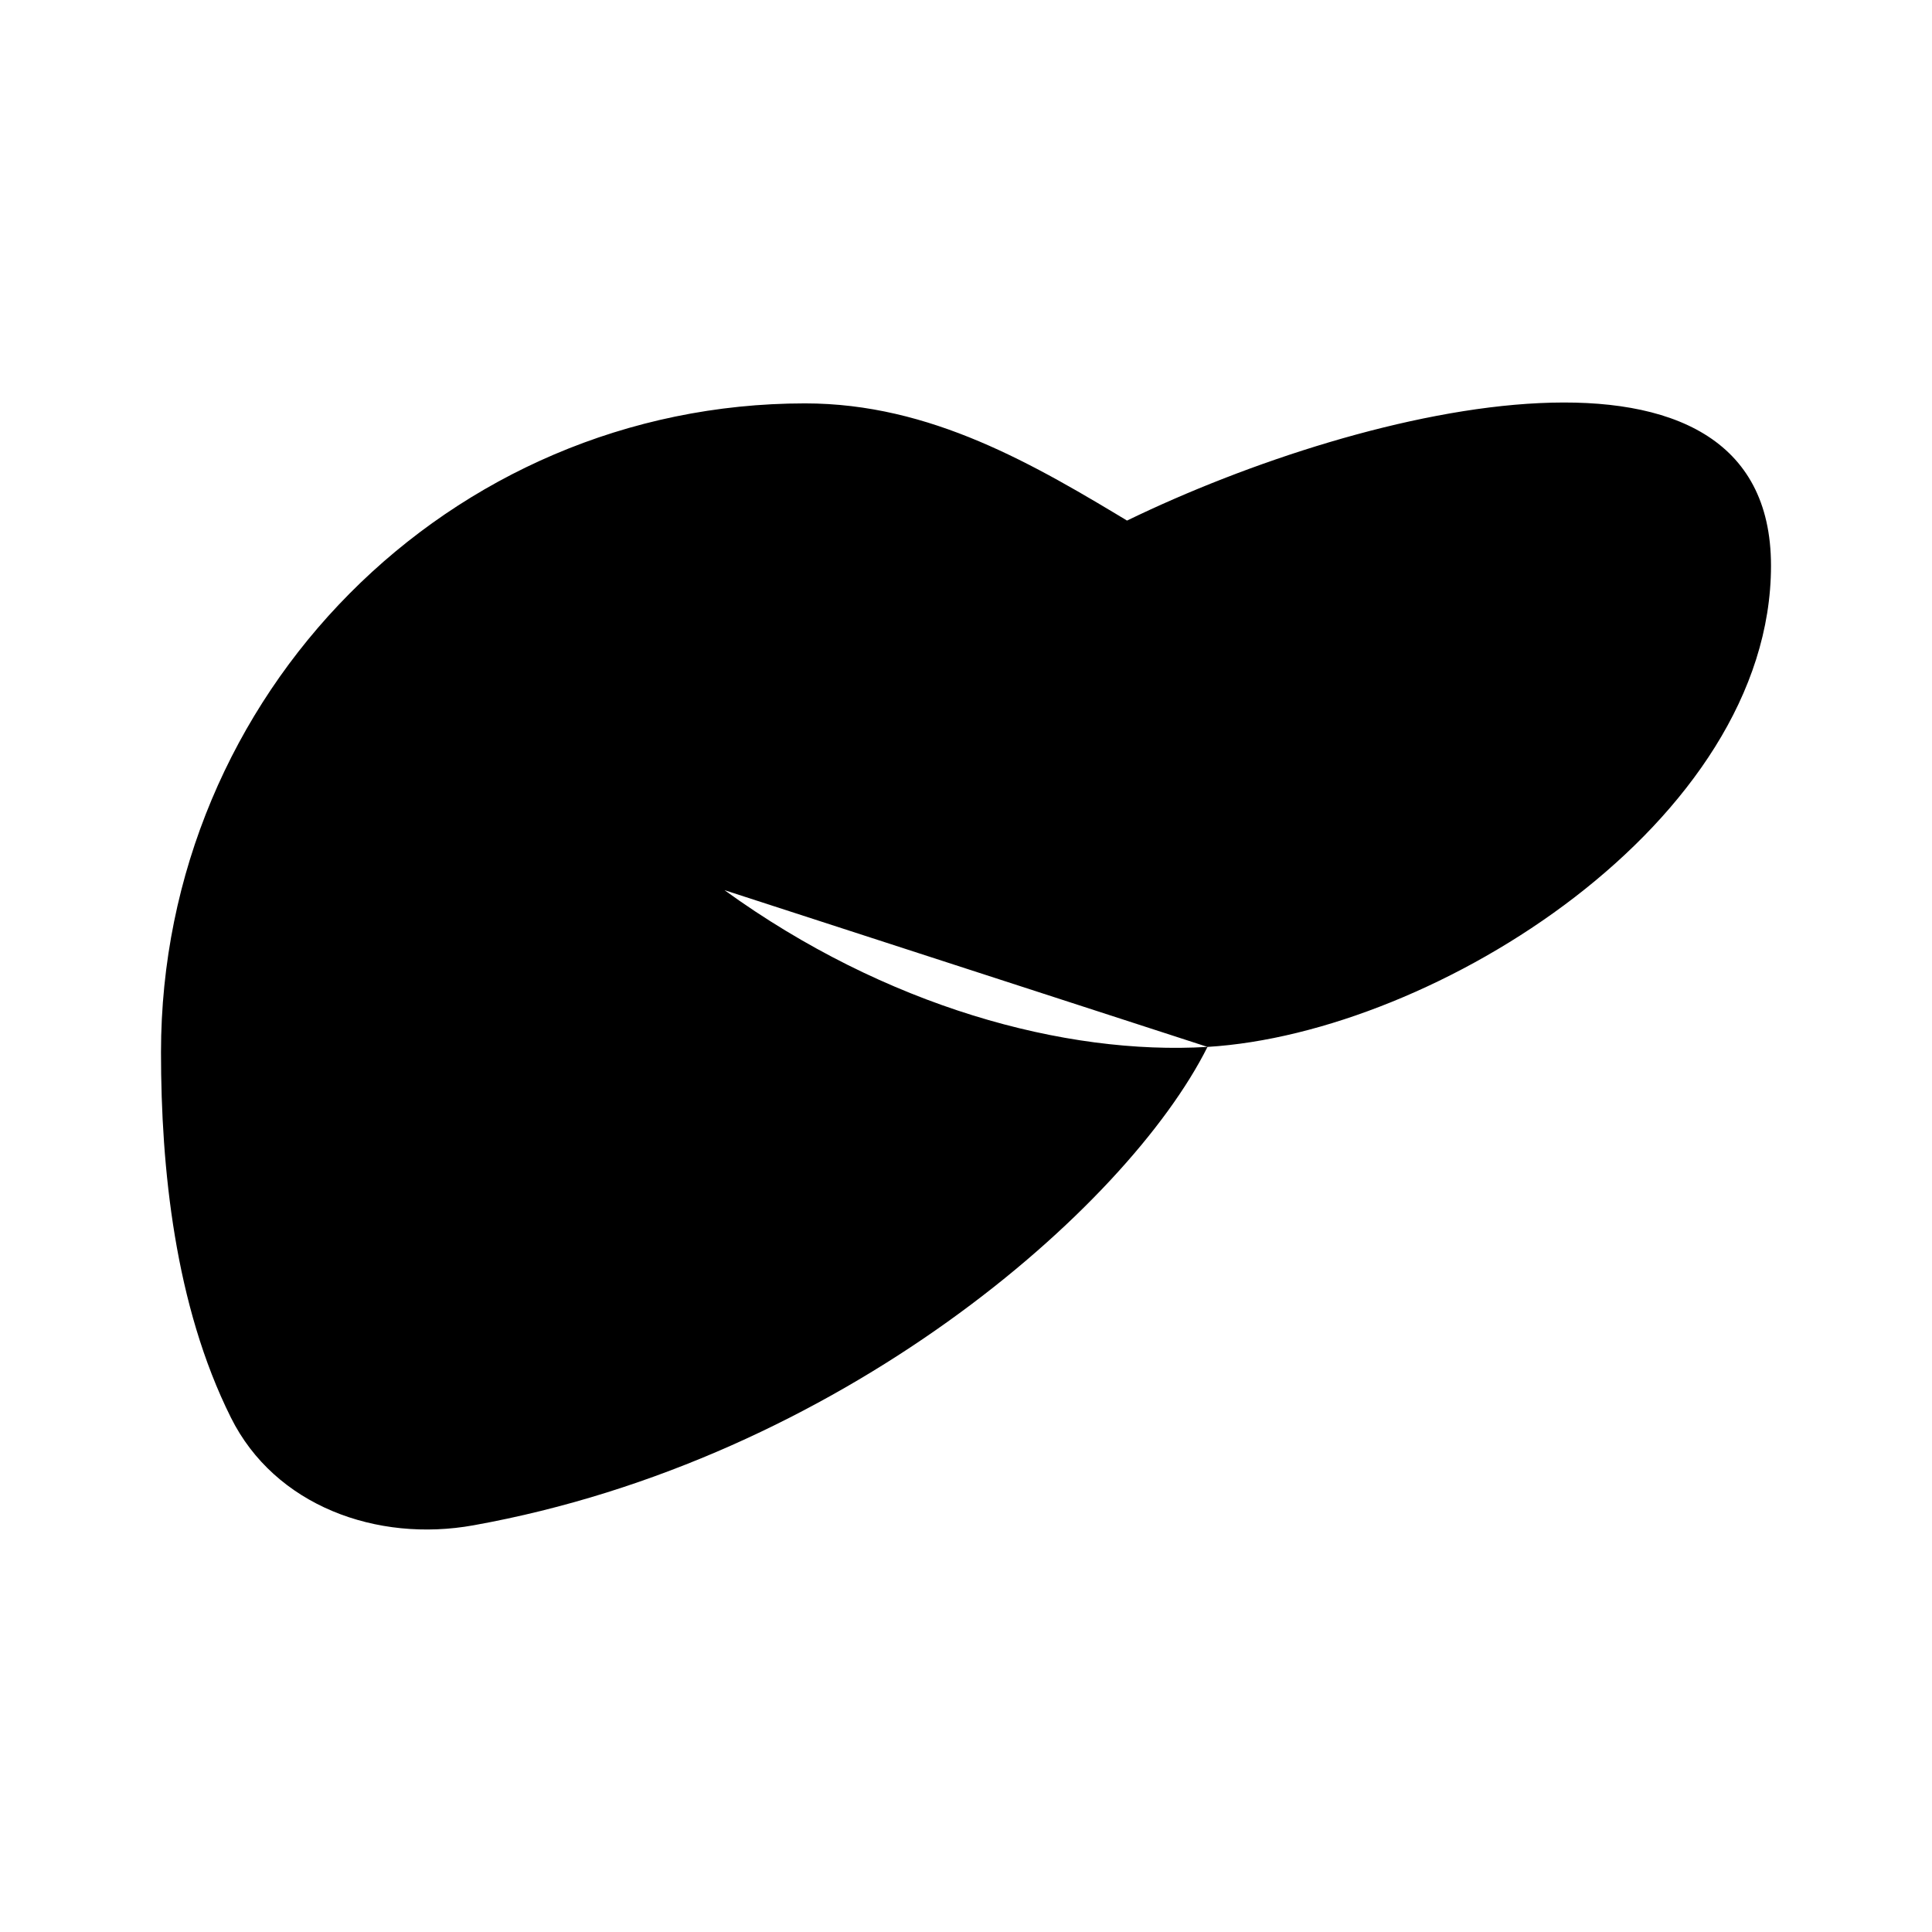 <svg viewBox="0 0 24 24" xmlns="http://www.w3.org/2000/svg"><path d="M18 8.034C15.12 8.034 13.127 5.011 10 5.011C5.582 5.011 2 8.621 2 13.073C2 14.507 2.171 16.212 2.868 17.609C3.414 18.706 4.681 19.164 5.881 18.948C10.43 18.131 14 15.003 15 13.005M15 13.005C13.231 13.111 11 12.505 9 11.058M15 13.005C17.831 12.834 22 10.209 22 7.027C22 3.844 17 5.011 14 6.467"/></svg>